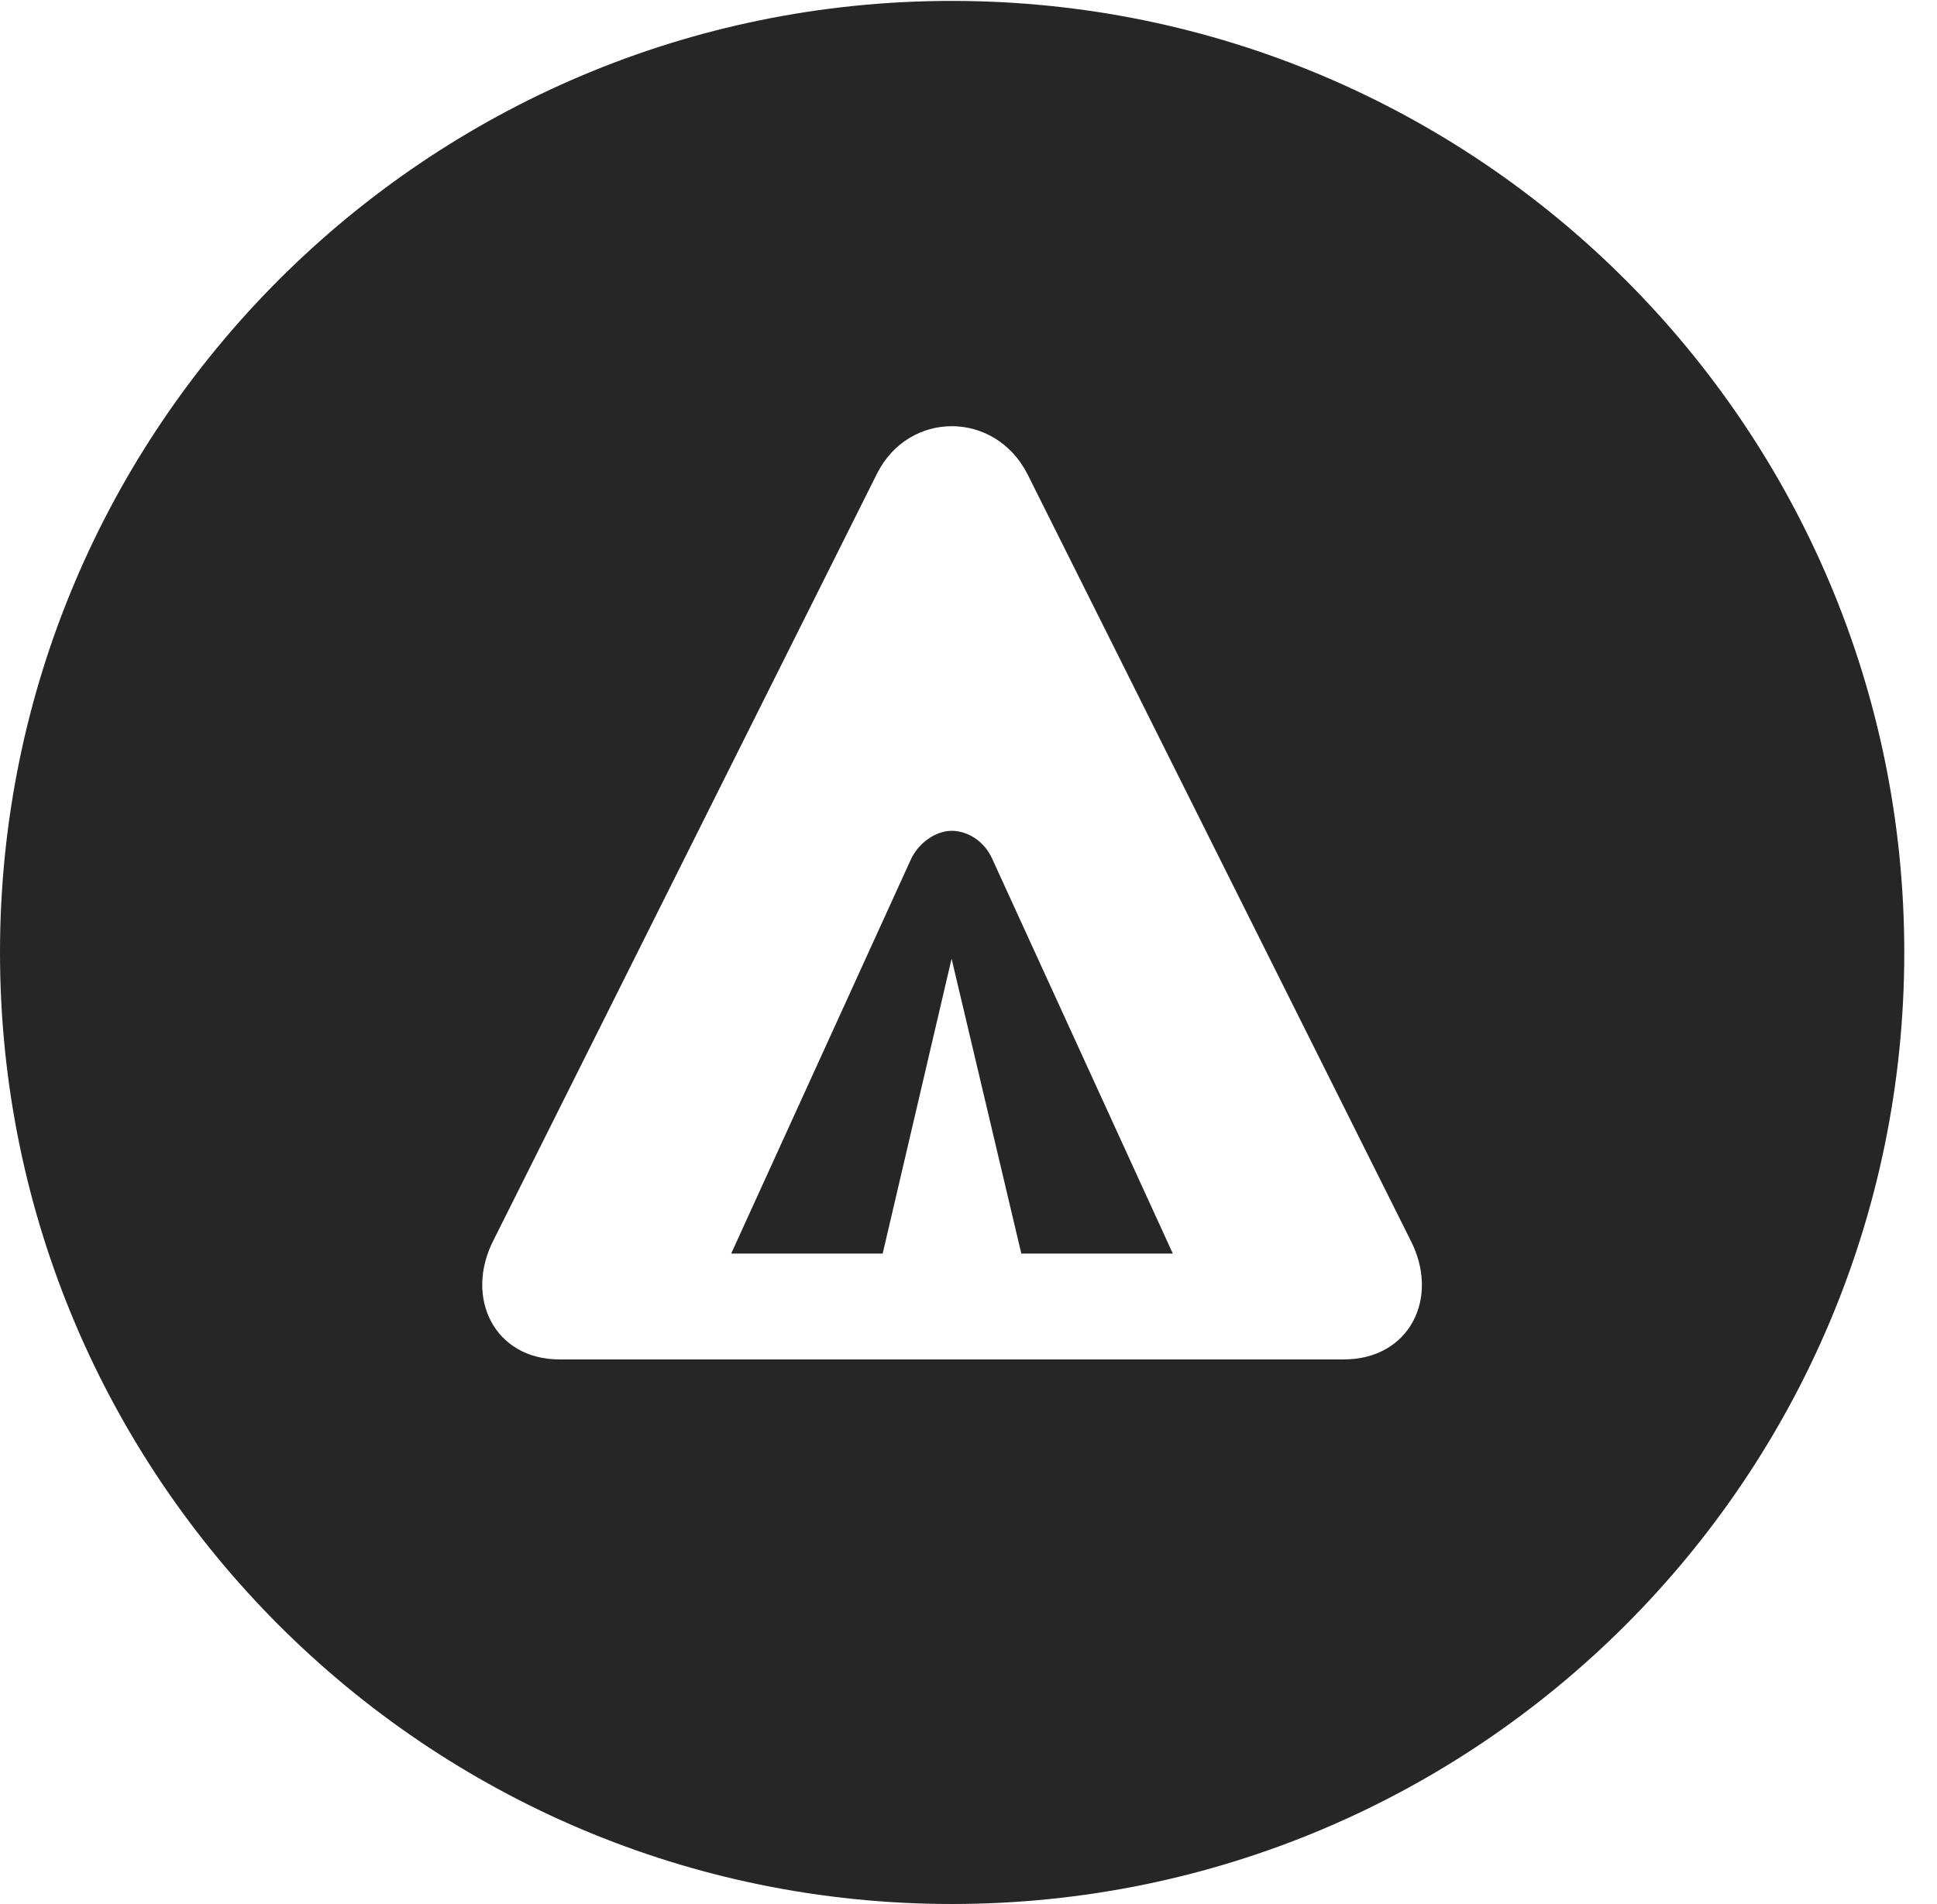 <?xml version="1.0" encoding="UTF-8"?>
<!--Generator: Apple Native CoreSVG 326-->
<!DOCTYPE svg PUBLIC "-//W3C//DTD SVG 1.1//EN" "http://www.w3.org/Graphics/SVG/1.1/DTD/svg11.dtd">
<svg version="1.1" xmlns="http://www.w3.org/2000/svg" xmlns:xlink="http://www.w3.org/1999/xlink"
       viewBox="0 0 21.365 21.006">
       <g>
              <rect height="21.006" opacity="0" width="21.365" x="0" y="0" />
              <path d="M21.004 10.508C21.004 16.304 16.302 21.006 10.498 21.006C4.704 21.006 0 16.304 0 10.508C0 4.714 4.704 0.01 10.498 0.01C16.302 0.01 21.004 4.714 21.004 10.508ZM9.673 5.226L5.445 13.679C5.117 14.316 5.454 14.998 6.17 14.998L14.821 14.998C15.55 14.998 15.887 14.316 15.556 13.679L11.333 5.231C10.972 4.524 10.022 4.529 9.673 5.226ZM10.944 9.475L12.936 13.83L11.265 13.83L10.496 10.577L9.736 13.83L8.065 13.83L10.05 9.475C10.143 9.284 10.334 9.166 10.496 9.166C10.677 9.166 10.859 9.284 10.944 9.475Z"
                     fill="currentColor" fill-opacity="0.85" />
       </g>
</svg>